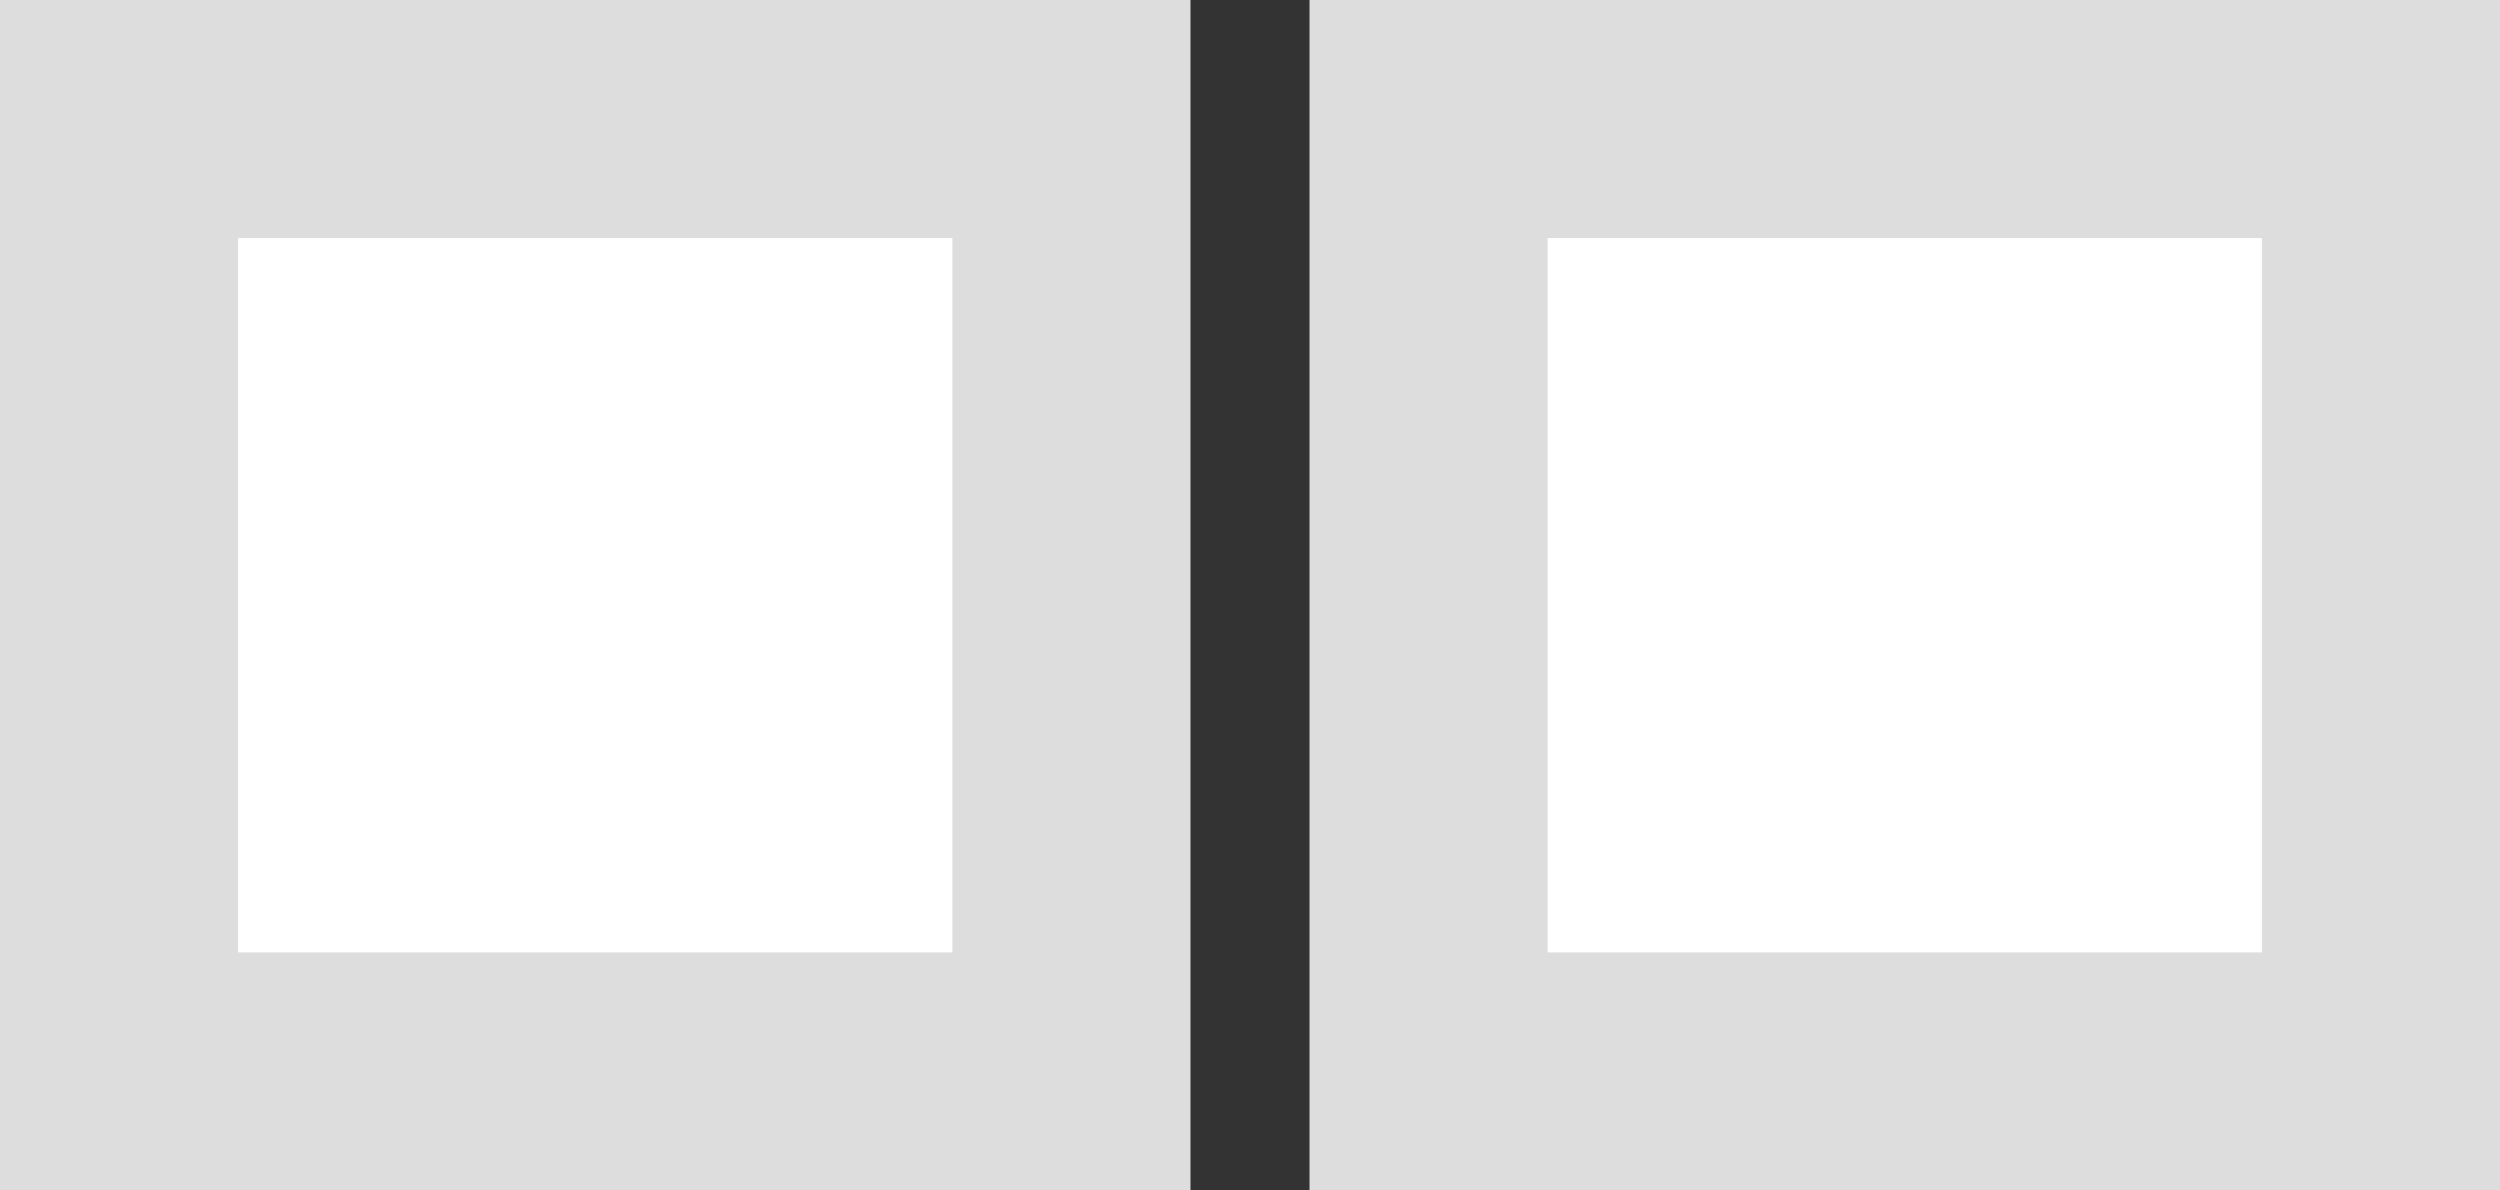 <?xml version="1.0" encoding="utf-8"?>
<!-- Generator: Adobe Illustrator 19.0.0, SVG Export Plug-In . SVG Version: 6.00 Build 0)  -->
<svg version="1.1" id="Layer_1" xmlns="http://www.w3.org/2000/svg" xmlns:xlink="http://www.w3.org/1999/xlink" x="0px" y="0px"
	 viewBox="0 0 210 100" style="enable-background:new 0 0 210 100;" xml:space="preserve">
<rect x="0" y="0" width="210" height="100" fill="#333333" stroke="none"/>
<style type="text/css">
	.st0{fill:#FFFFFF;}
	.st1{fill:none;stroke:#DDDDDD;stroke-width:20;stroke-miterlimit:10;}
	.st2{fill:#FFFFFF;stroke:#DDDDDD;stroke-width:20;stroke-miterlimit:10;}
</style>
<!-- Illustrator encoded IDs are well handled -->
<rect id="_x23_fill" x="10" y="10" class="st0" width="80" height="80"/>
<rect id="_x23_stroke" x="10" y="10" class="st1" width="80" height="80"/>
<rect id="_x23_both" x="120" y="10" class="st2" width="80" height="80"/>
</svg>